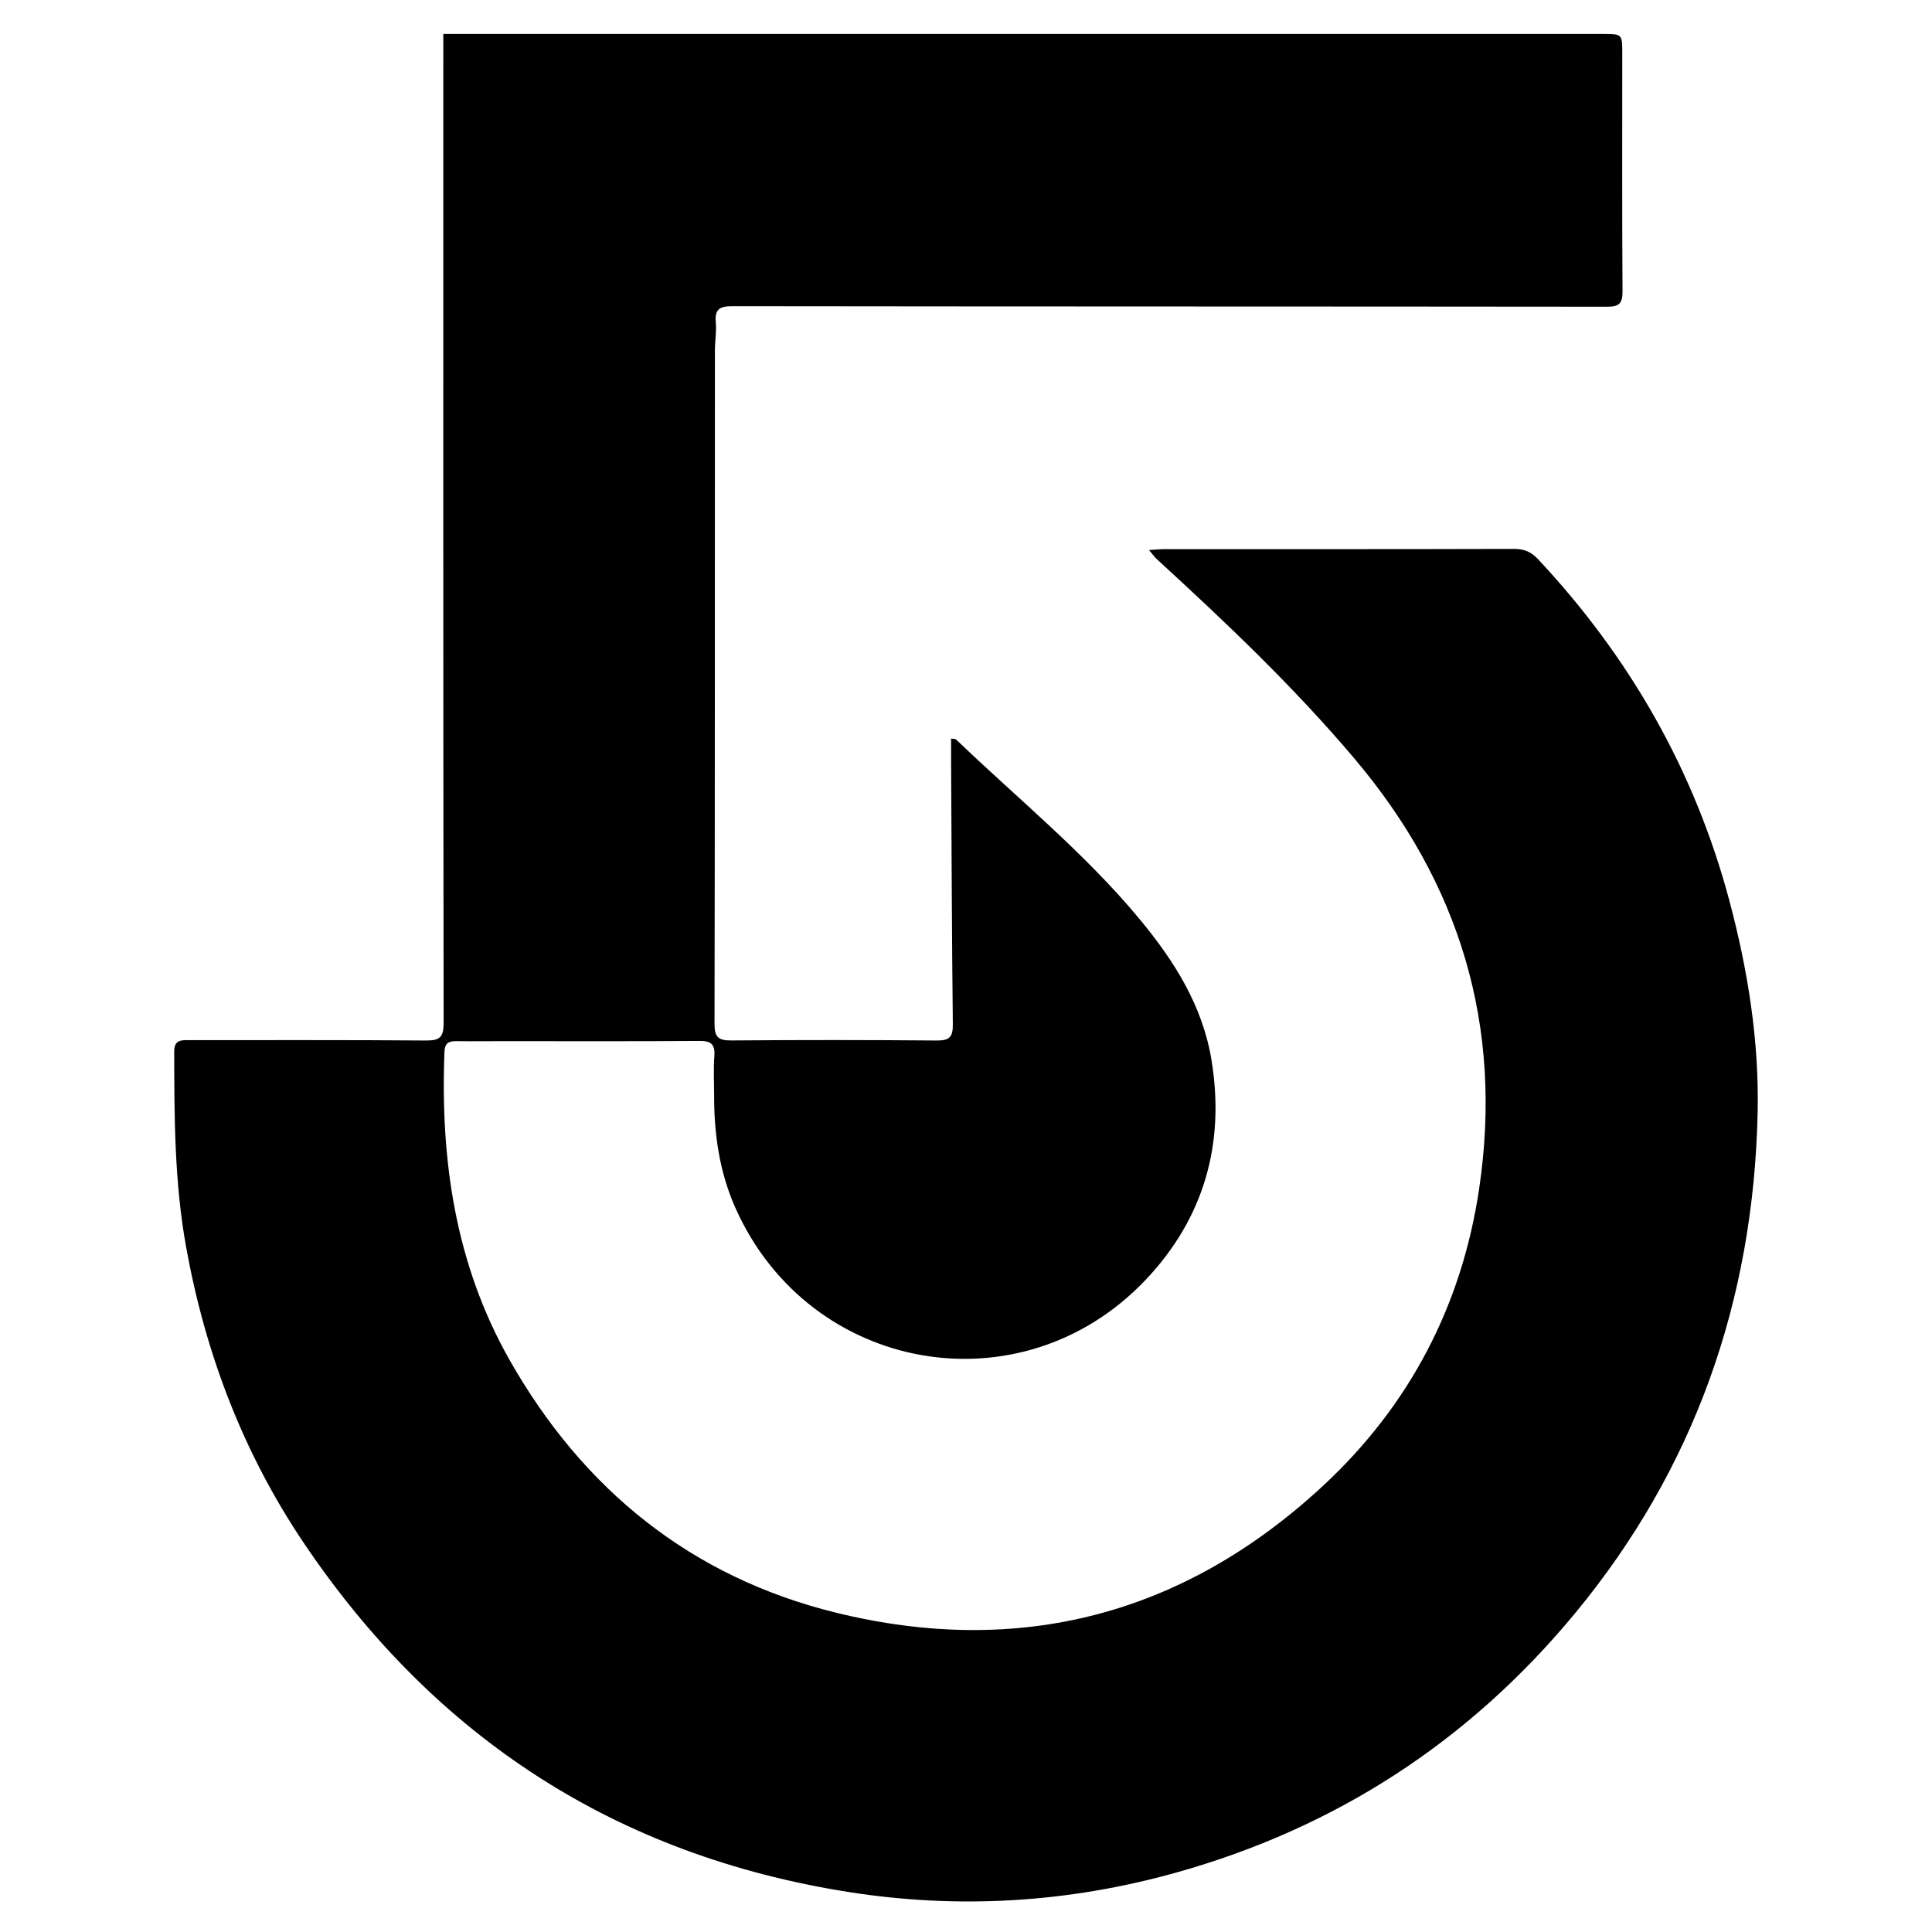<svg viewBox="0 0 600 600" xmlns="http://www.w3.org/2000/svg" id="a"><g id="b"><path d="m137.64,10.53h360.05c6.12,0,6.12.02,6.12,6.19,0,24.59-.08,49.19.08,73.78.02,3.78-1.08,4.75-4.79,4.75-90.48-.1-180.98-.05-271.46-.17-3.89,0-5.73.7-5.35,5,.27,2.92-.27,5.92-.27,8.87-.02,69.68.02,139.35-.12,209.03,0,4.16,1.23,5.17,5.23,5.14,21.28-.17,42.56-.17,63.86.02,3.98.03,4.97-1.22,4.92-5.07-.3-27.27-.39-54.55-.54-81.82v-6.87c.81.14,1.32.07,1.56.29,19.23,18.44,40.01,35.28,57.09,55.9,10.64,12.84,19.45,26.75,22.21,43.59,4.3,26.07-2.37,49.27-20.48,68.35-38.58,40.62-104.29,29.02-127.27-22.17-4.99-11.13-6.73-22.95-6.7-35.09,0-4.1-.25-8.21.07-12.3.3-3.9-1.29-4.72-4.85-4.68-20.3.15-40.6.07-60.9.07-4.79,0-9.59.07-14.38,0-2.37-.03-3.59.61-3.69,3.31-1.29,33.6,3.35,65.91,20.2,95.66,22.87,40.35,56.52,67.49,101.36,78.51,57.02,14.03,108.09.71,151.35-39.45,26.81-24.9,43.05-55.94,48.43-92.25,7.48-50.44-5.97-94.86-38.89-133.72-18.84-22.25-39.89-42.22-61.32-61.84-.68-.61-1.18-1.39-2.32-2.75,2.06-.12,3.38-.27,4.72-.27,36.22,0,72.45.03,108.67-.07,3.1,0,5.26.9,7.36,3.12,28.57,30.53,48.75,65.78,59.53,106.31,5.72,21.52,9.22,43.42,8.73,65.69-1.29,58.24-19.54,110.5-56.8,155.55-32.87,39.72-74.28,66.57-123.86,80.43-33.43,9.35-67.46,11.41-101.73,6-71.94-11.35-128.19-47.78-168.92-108.09-18.95-28.04-30.79-59.08-36.79-92.47-3.59-20.05-3.62-40.18-3.65-60.38,0-3.7,2.05-3.61,4.62-3.61,24.53.03,49.06-.08,73.57.12,4.2.03,5.48-.97,5.48-5.38-.14-99.36-.1-198.7-.1-298.06v-9.18Z"></path></g></svg>